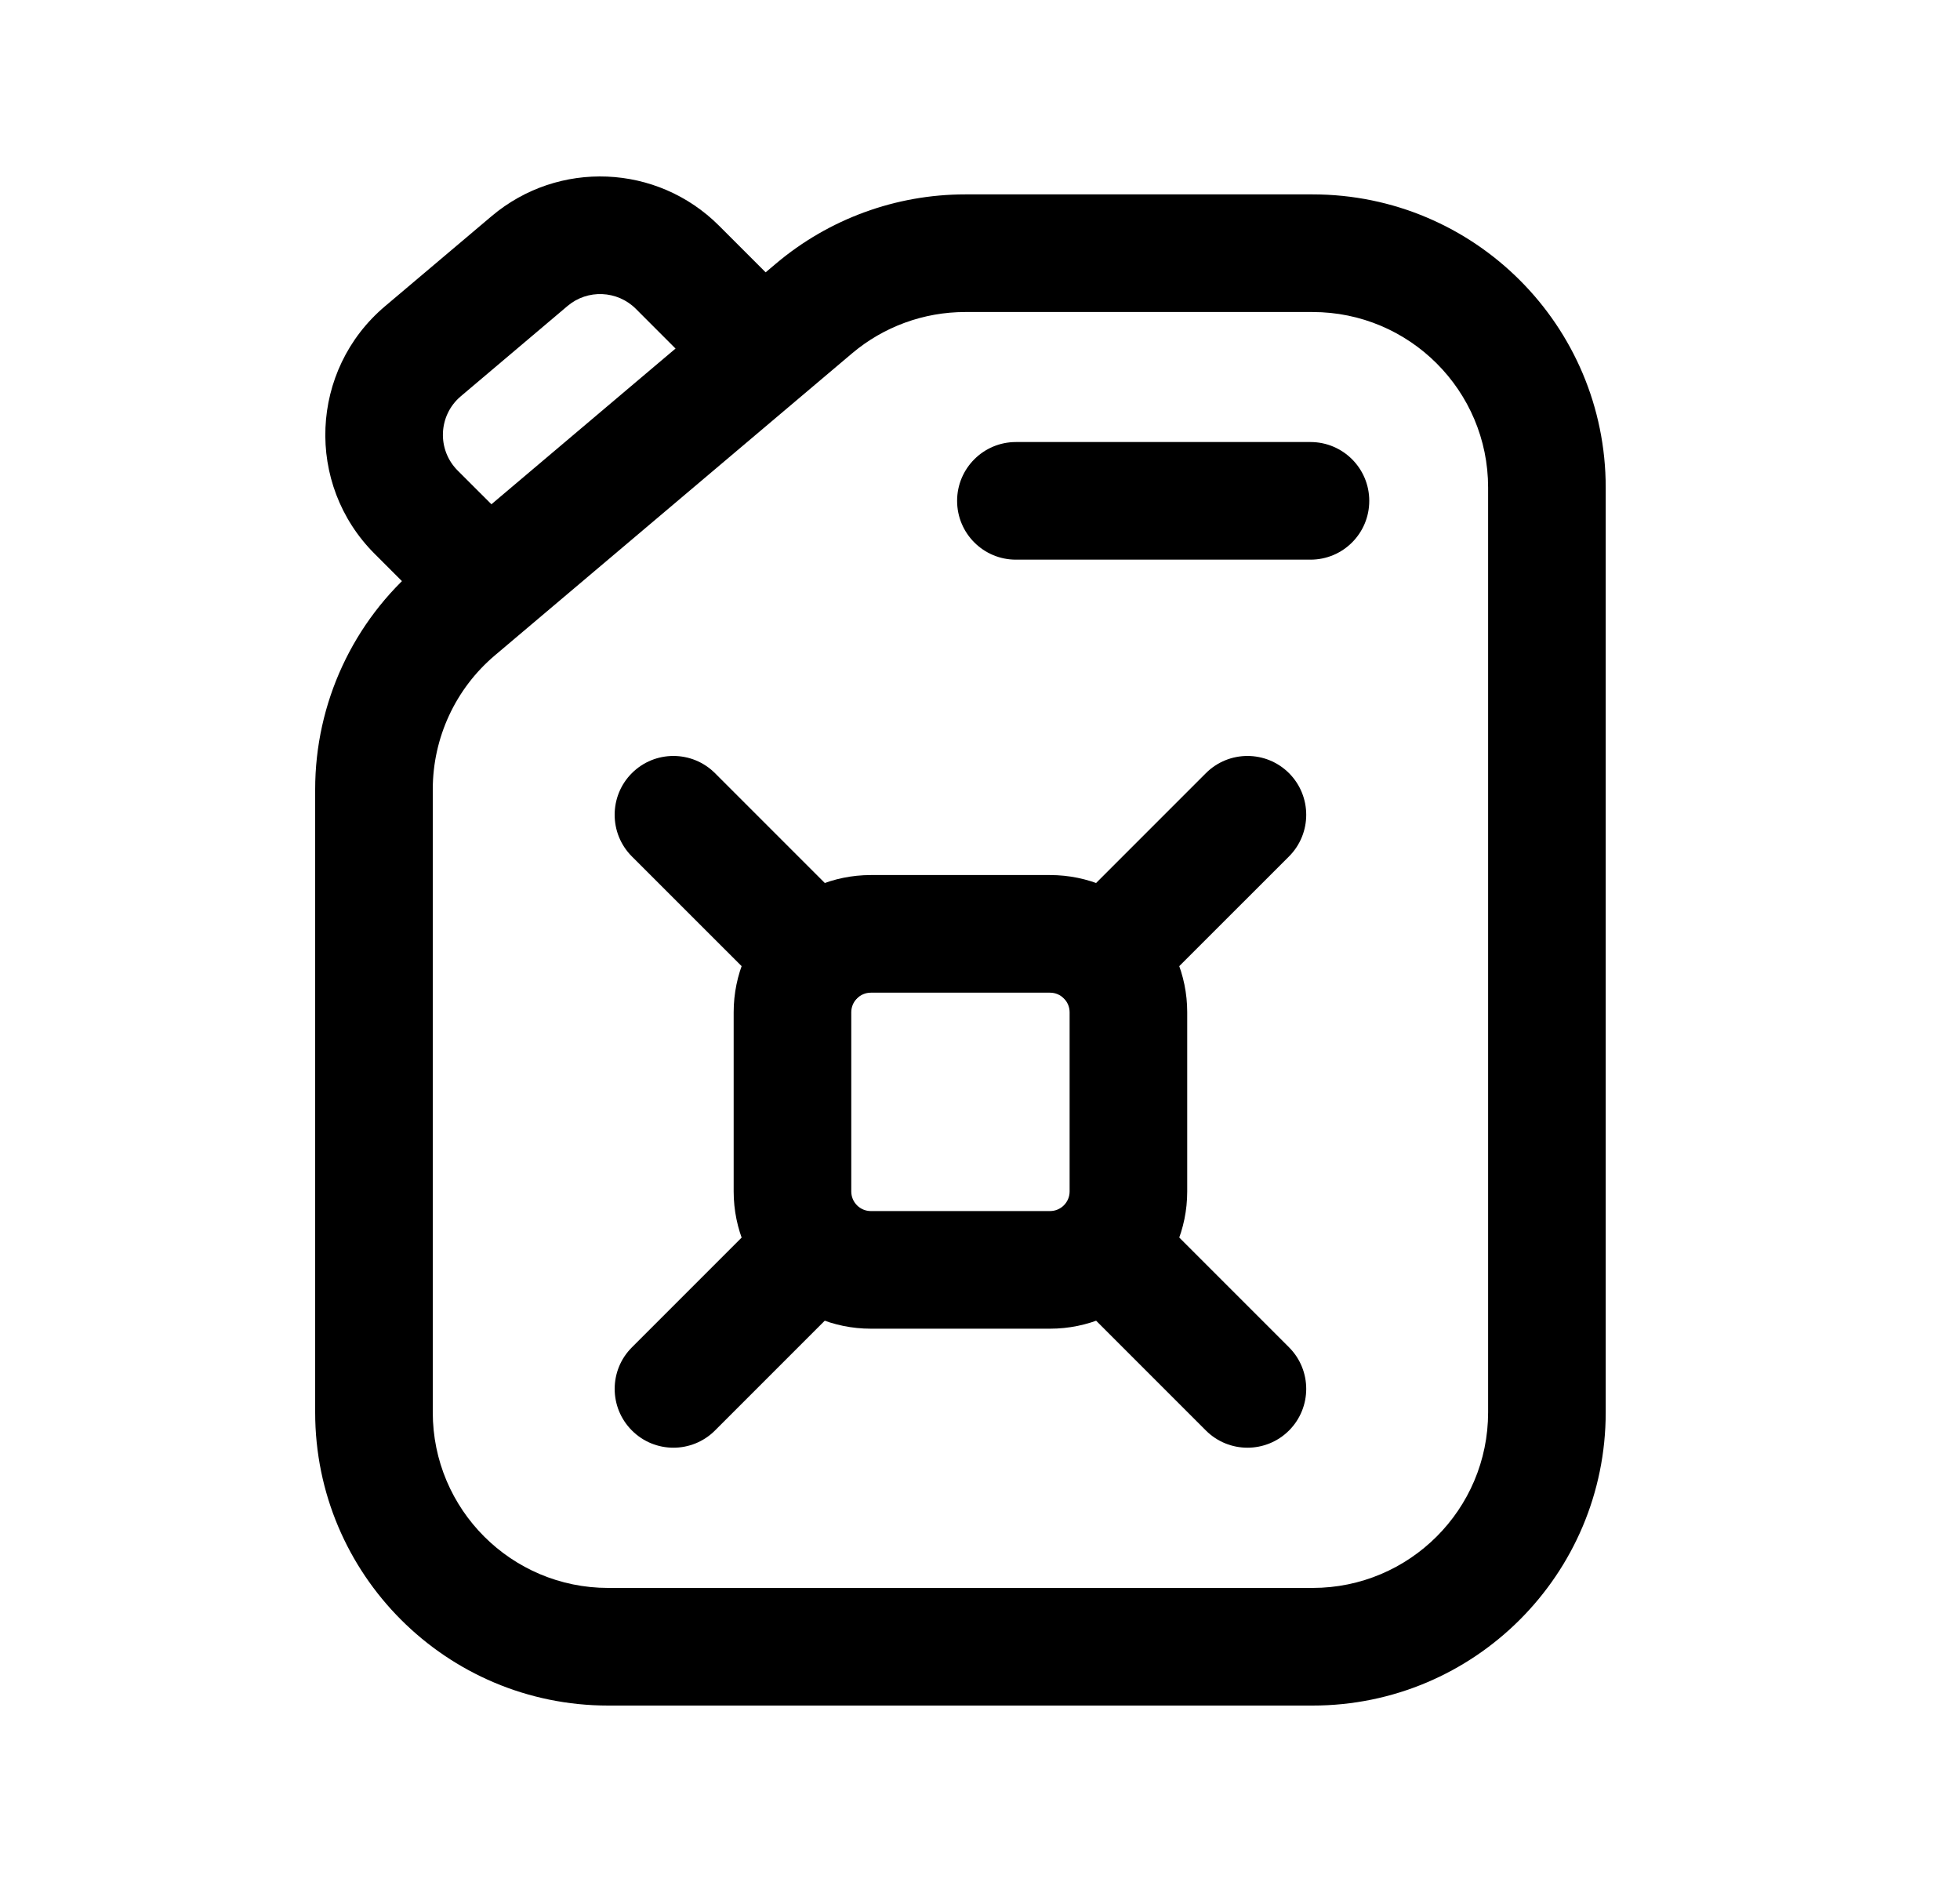 <svg width="25" height="24" viewBox="0 0 25 24" fill="none" xmlns="http://www.w3.org/2000/svg">
<path fill-rule="evenodd" clip-rule="evenodd" d="M12.208 6.387C12.208 5.973 12.544 5.637 12.958 5.637H16.715C17.13 5.637 17.465 5.973 17.465 6.387C17.465 6.802 17.13 7.137 16.715 7.137H12.958C12.544 7.137 12.208 6.802 12.208 6.387Z" fill="black"/>
<path fill-rule="evenodd" clip-rule="evenodd" d="M9.897 3.362C10.572 2.792 11.427 2.479 12.311 2.479H16.742C18.807 2.479 20.481 4.152 20.481 6.217V18.011C20.481 20.076 18.807 21.75 16.742 21.75H7.758C5.693 21.75 4.02 20.076 4.02 18.011V10.067C4.02 8.966 4.504 7.922 5.344 7.212L9.897 3.362ZM12.311 3.979C11.782 3.979 11.27 4.166 10.866 4.508L6.313 8.357C5.81 8.782 5.52 9.408 5.52 10.067V18.011C5.52 19.248 6.522 20.25 7.758 20.25H16.742C17.978 20.25 18.981 19.248 18.981 18.011V6.217C18.981 4.981 17.978 3.979 16.742 3.979H12.311Z" fill="black"/>
<path fill-rule="evenodd" clip-rule="evenodd" d="M8.111 3.939C7.874 3.702 7.494 3.686 7.239 3.902L5.878 5.053C5.59 5.296 5.571 5.734 5.838 6.001L6.73 6.892C7.022 7.185 7.022 7.66 6.73 7.953C6.437 8.246 5.962 8.246 5.669 7.953L4.778 7.062C3.89 6.174 3.951 4.718 4.909 3.907L6.27 2.757C7.122 2.037 8.383 2.09 9.171 2.878L8.641 3.409L9.171 2.878L10.236 3.943C10.529 4.236 10.529 4.711 10.236 5.004C9.943 5.296 9.468 5.296 9.175 5.004L8.111 3.939Z" fill="black"/>
<path fill-rule="evenodd" clip-rule="evenodd" d="M16.442 9.86C16.734 10.153 16.734 10.628 16.442 10.921L14.632 12.73C14.339 13.023 13.864 13.023 13.571 12.73C13.278 12.438 13.278 11.963 13.571 11.67L15.381 9.86C15.674 9.567 16.149 9.567 16.442 9.86ZM10.917 15.385C11.21 15.678 11.21 16.152 10.917 16.445L9.12 18.242C8.827 18.535 8.352 18.535 8.06 18.242C7.767 17.949 7.767 17.474 8.06 17.182L9.857 15.385C10.149 15.092 10.624 15.092 10.917 15.385Z" fill="black"/>
<path fill-rule="evenodd" clip-rule="evenodd" d="M8.059 9.86C7.767 10.153 7.767 10.628 8.059 10.921L9.869 12.73C10.162 13.023 10.637 13.023 10.93 12.73C11.223 12.438 11.223 11.963 10.93 11.67L9.12 9.86C8.827 9.567 8.352 9.567 8.059 9.86ZM13.584 15.385C13.291 15.678 13.291 16.152 13.584 16.445L15.381 18.242C15.674 18.535 16.149 18.535 16.442 18.242C16.734 17.949 16.734 17.474 16.442 17.182L14.645 15.385C14.352 15.092 13.877 15.092 13.584 15.385Z" fill="black"/>
<path fill-rule="evenodd" clip-rule="evenodd" d="M9.358 12.909C9.358 11.942 10.142 11.159 11.108 11.159H13.393C14.359 11.159 15.143 11.942 15.143 12.909V15.194C15.143 16.16 14.359 16.944 13.393 16.944H11.108C10.142 16.944 9.358 16.16 9.358 15.194V12.909ZM11.108 12.659C10.97 12.659 10.858 12.771 10.858 12.909V15.194C10.858 15.332 10.97 15.444 11.108 15.444H13.393C13.531 15.444 13.643 15.332 13.643 15.194V12.909C13.643 12.771 13.531 12.659 13.393 12.659H11.108Z" fill="black"/>
</svg>